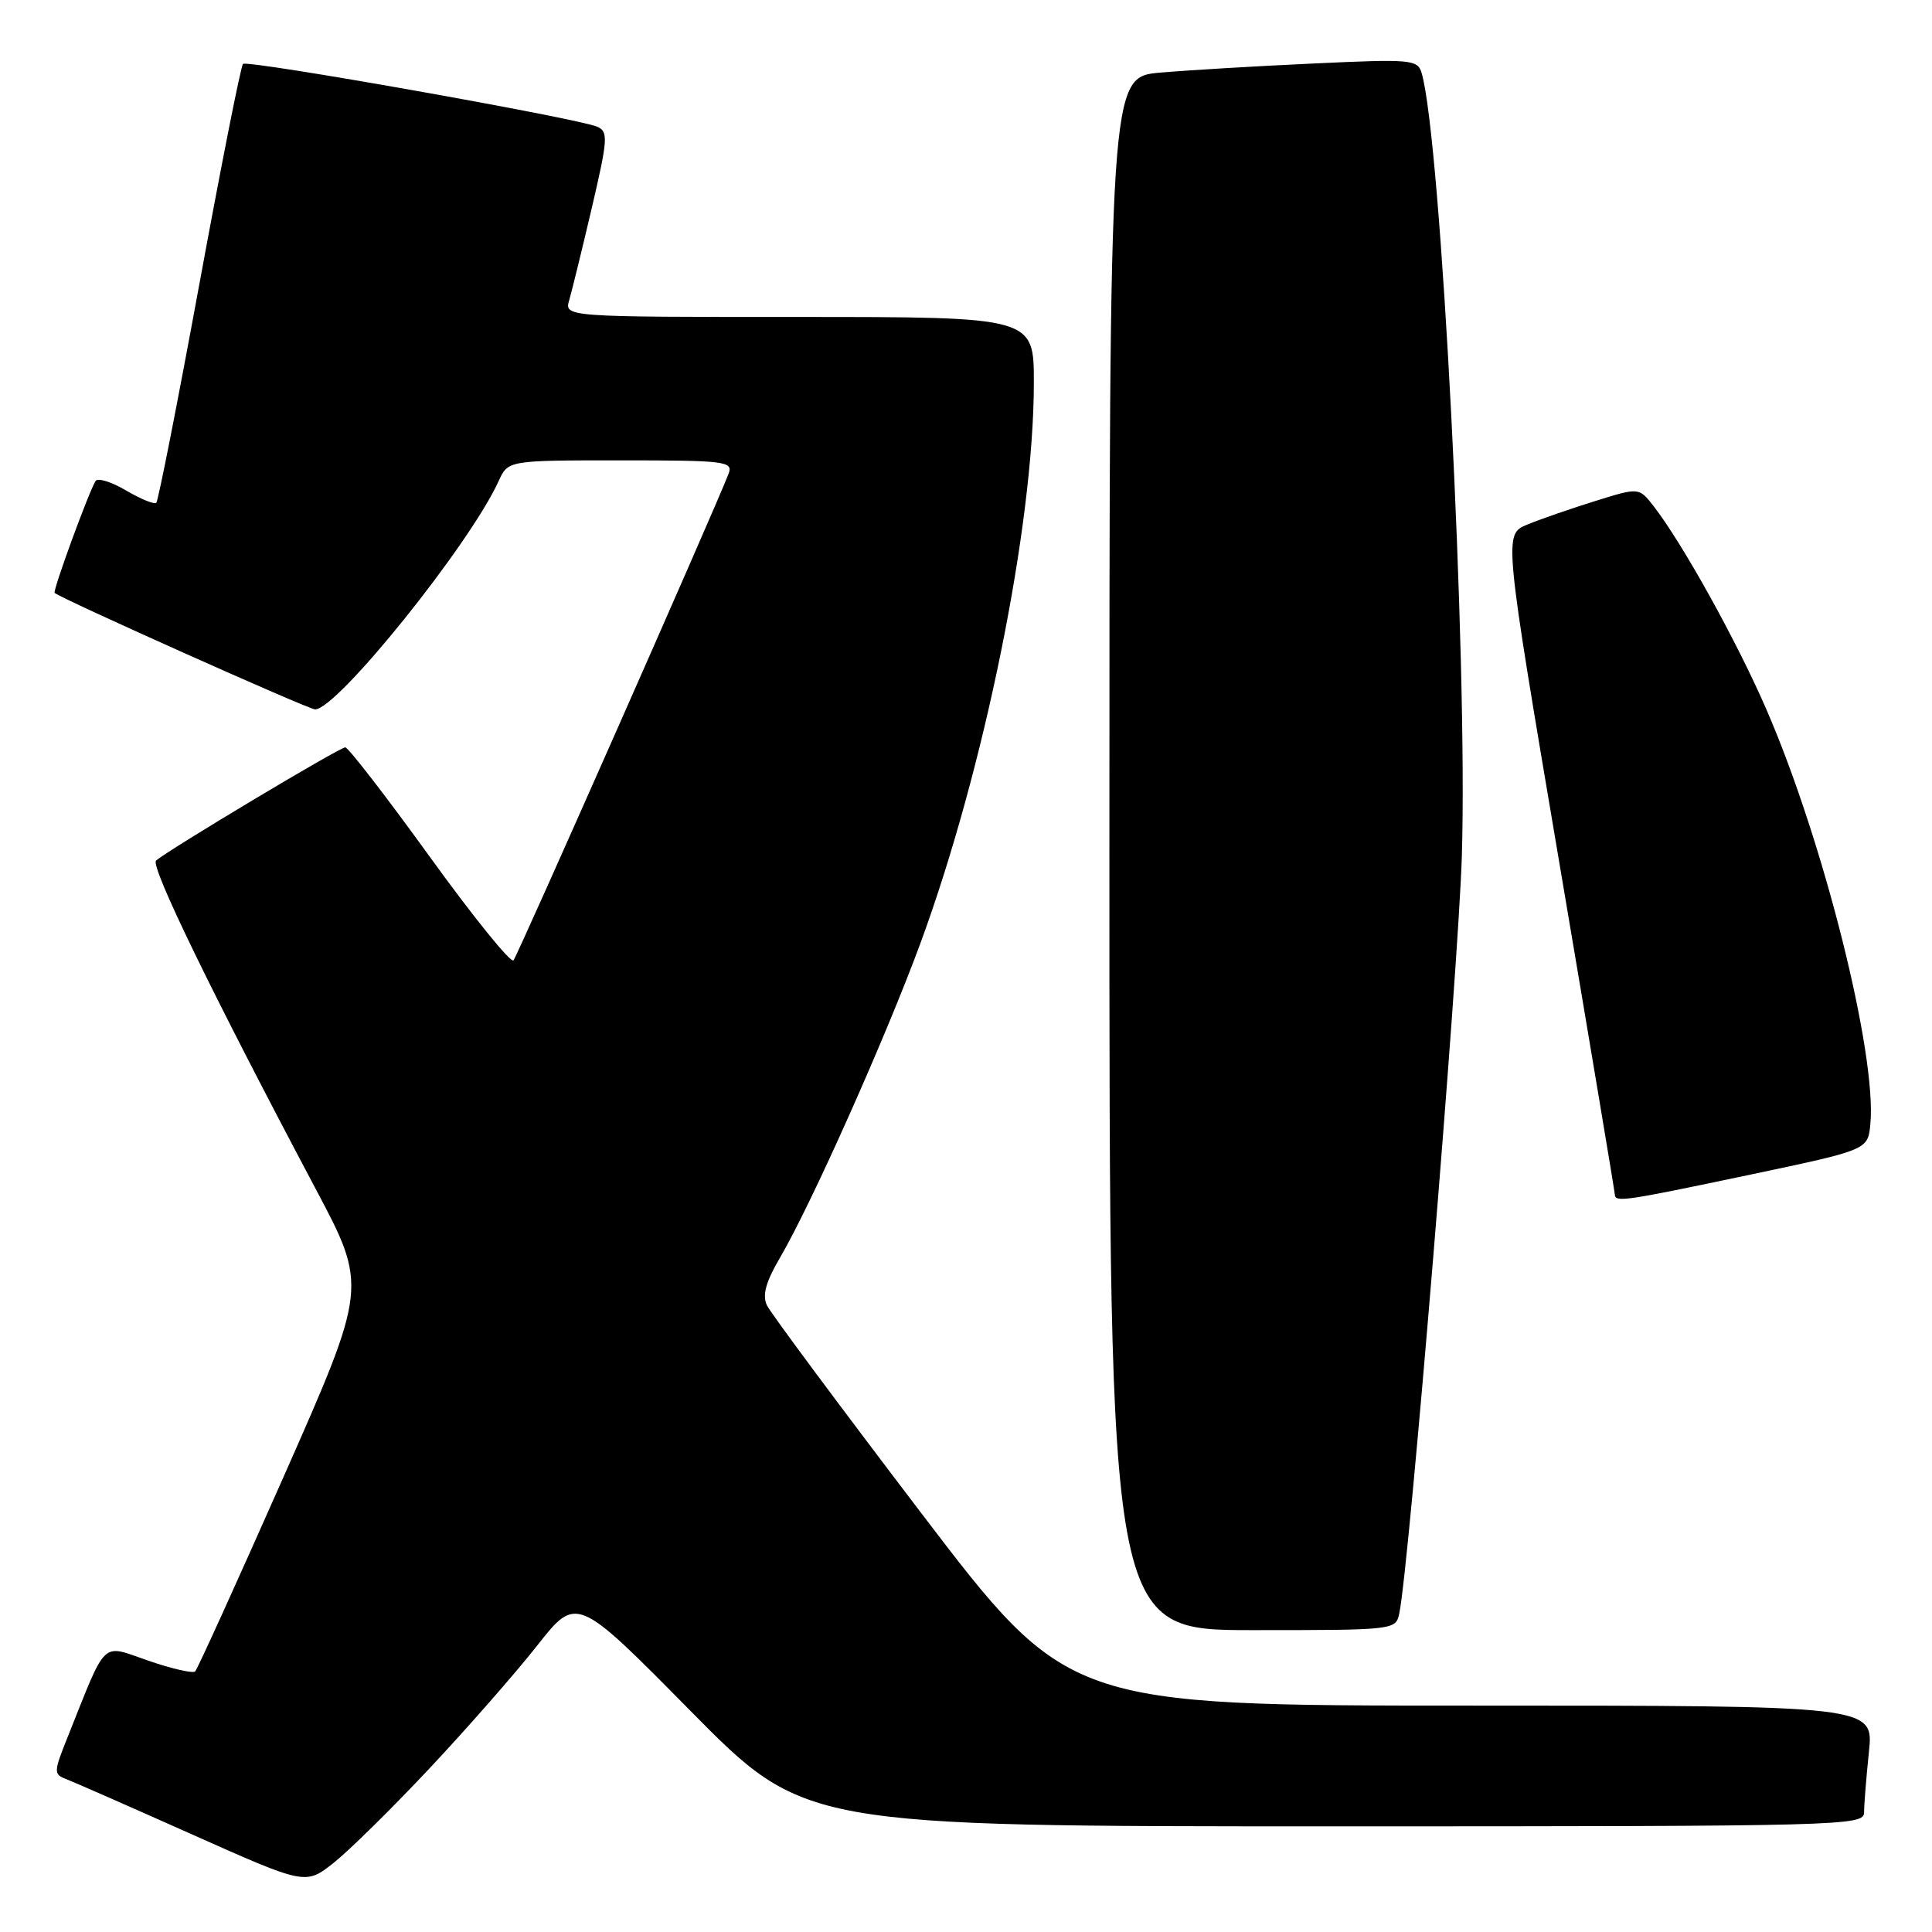 <?xml version="1.0" encoding="UTF-8" standalone="no"?>
<!DOCTYPE svg PUBLIC "-//W3C//DTD SVG 1.1//EN" "http://www.w3.org/Graphics/SVG/1.1/DTD/svg11.dtd" >
<svg xmlns="http://www.w3.org/2000/svg" xmlns:xlink="http://www.w3.org/1999/xlink" version="1.1" viewBox="0 0 256 256">
 <g >
 <path fill="currentColor"
d=" M 56.94 234.29 C 61.89 229.02 68.29 221.71 71.17 218.06 C 76.40 211.41 76.40 211.41 91.50 226.71 C 106.60 242.00 106.60 242.00 176.80 242.00 C 244.48 242.00 247.00 241.93 247.00 240.15 C 247.00 239.13 247.29 235.53 247.64 232.15 C 248.28 226.00 248.28 226.00 194.89 226.00 C 141.50 226.00 141.50 226.00 122.00 200.40 C 111.28 186.32 102.10 173.97 101.62 172.96 C 100.99 171.63 101.47 169.87 103.32 166.71 C 107.46 159.66 117.36 137.48 121.95 125.01 C 130.43 101.96 136.98 69.63 136.99 50.75 C 137.00 42.00 137.00 42.00 105.88 42.00 C 74.77 42.00 74.77 42.00 75.43 39.75 C 75.79 38.51 77.14 33.00 78.43 27.50 C 80.55 18.40 80.62 17.44 79.13 16.79 C 76.52 15.66 32.77 7.90 32.20 8.47 C 31.91 8.75 29.32 21.85 26.43 37.57 C 23.54 53.30 20.97 66.37 20.71 66.62 C 20.46 66.87 18.66 66.14 16.71 64.99 C 14.77 63.85 12.94 63.28 12.66 63.74 C 11.75 65.21 6.96 78.30 7.24 78.56 C 7.98 79.28 40.89 94.00 41.75 94.00 C 44.68 94.00 62.24 72.16 66.07 63.75 C 67.32 61.00 67.32 61.00 82.27 61.00 C 96.09 61.00 97.16 61.13 96.55 62.75 C 94.83 67.24 68.60 126.59 68.04 127.25 C 67.69 127.66 62.70 121.49 56.95 113.53 C 51.20 105.57 46.16 99.05 45.75 99.03 C 45.04 99.00 22.40 112.55 20.68 114.03 C 19.87 114.73 28.16 131.77 41.81 157.50 C 48.71 170.50 48.71 170.50 37.56 195.72 C 31.42 209.59 26.16 221.18 25.86 221.47 C 25.57 221.76 22.78 221.13 19.66 220.05 C 13.30 217.87 14.25 216.96 8.92 230.28 C 7.11 234.80 7.10 235.10 8.75 235.73 C 9.71 236.10 17.25 239.41 25.49 243.09 C 40.49 249.78 40.49 249.78 44.22 246.83 C 46.27 245.20 52.00 239.56 56.94 234.29 Z  M 185.42 213.75 C 186.75 207.28 193.21 128.99 193.70 113.50 C 194.51 87.62 190.94 18.18 188.36 9.63 C 187.83 7.89 186.90 7.81 174.15 8.41 C 166.64 8.75 157.46 9.30 153.75 9.62 C 147.00 10.20 147.00 10.20 147.00 113.10 C 147.00 216.00 147.00 216.00 165.98 216.00 C 184.86 216.00 184.96 215.99 185.42 213.75 Z  M 232.00 155.63 C 247.50 152.36 247.50 152.36 247.83 148.98 C 248.72 139.76 241.65 111.50 234.06 94.01 C 230.13 84.95 222.92 71.96 219.09 67.04 C 217.17 64.58 217.17 64.58 211.34 66.40 C 208.13 67.40 204.09 68.80 202.37 69.51 C 199.25 70.80 199.25 70.80 206.59 114.15 C 210.63 137.99 213.95 157.84 213.97 158.25 C 214.01 159.35 215.03 159.20 232.00 155.63 Z "/>
</g>
</svg>